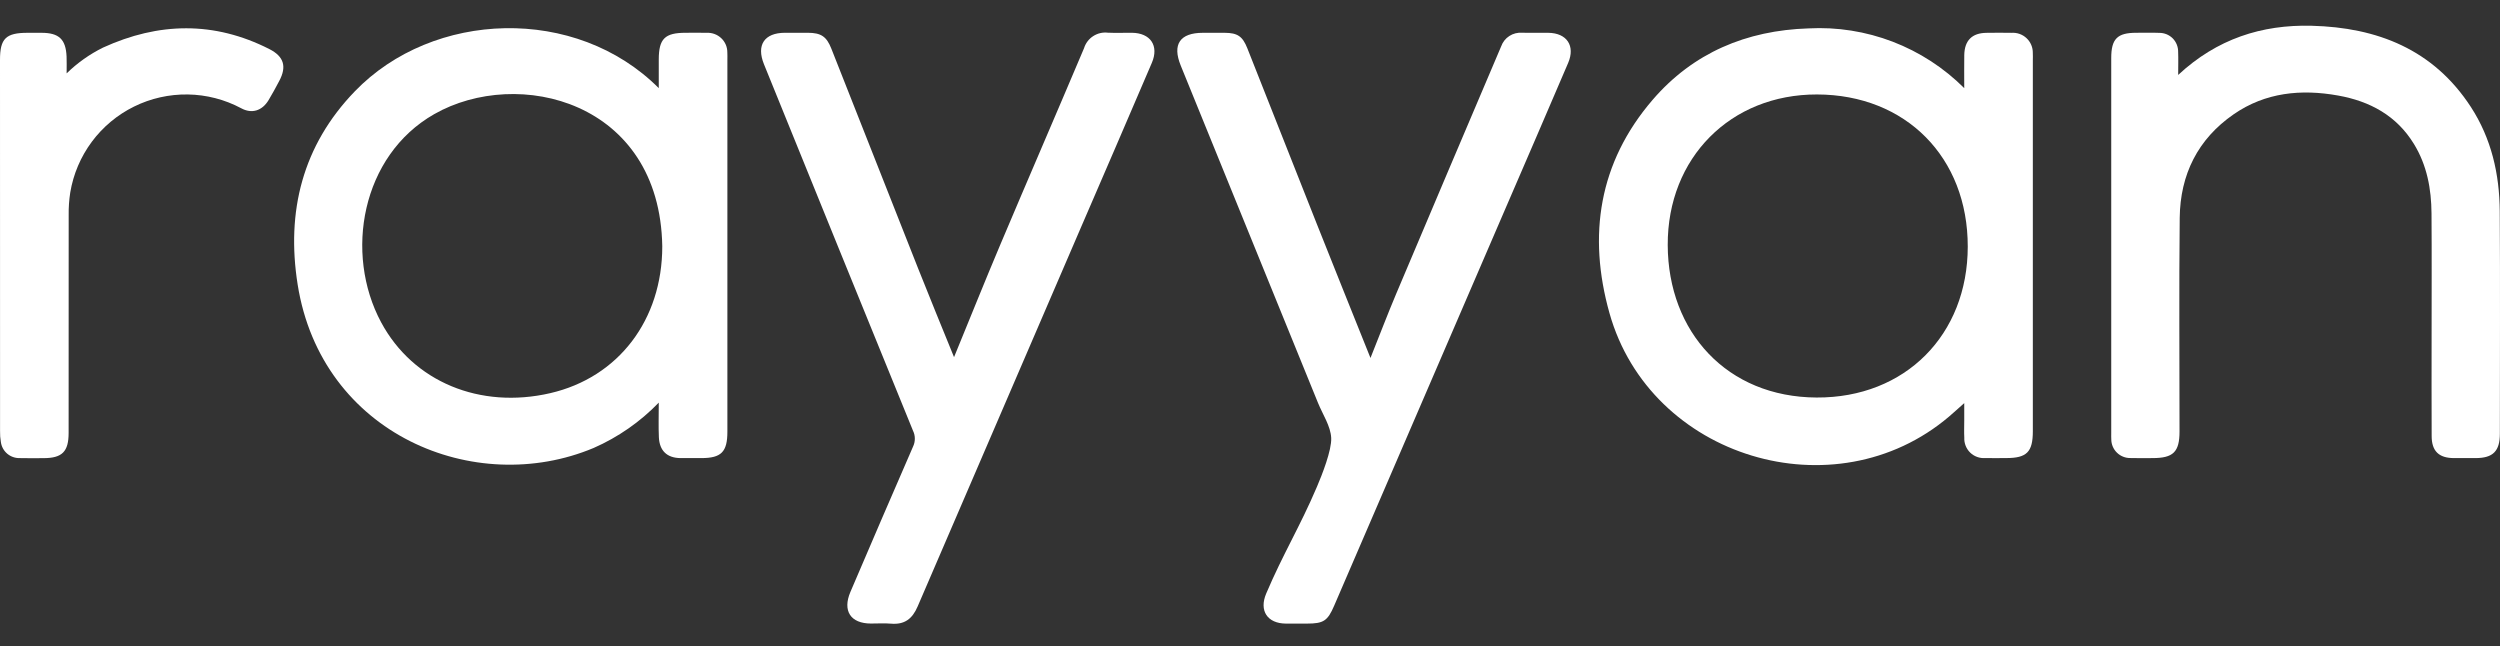 <svg width="89" height="23" viewBox="0 0 89 23" fill="none" xmlns="http://www.w3.org/2000/svg">
<rect x="0" y="0" width="89" height="23" fill="#333333" stroke="none"/>
<path d="M77.543 2.668C78.924 1.383 80.52 0.872 82.291 0.917C84.633 0.976 86.632 1.762 87.963 3.808C88.694 4.933 88.982 6.196 88.991 7.519C89.008 10.16 88.996 12.802 88.995 15.444C88.995 16.061 88.75 16.306 88.138 16.308C87.876 16.308 87.615 16.31 87.354 16.308C86.823 16.304 86.569 16.06 86.567 15.526C86.561 14.354 86.565 13.181 86.565 12.008C86.565 10.539 86.573 9.07 86.562 7.601C86.556 6.727 86.401 5.881 85.934 5.122C85.316 4.115 84.37 3.604 83.237 3.401C81.919 3.165 80.65 3.288 79.522 4.066C78.239 4.951 77.615 6.219 77.598 7.754C77.571 10.289 77.591 12.824 77.591 15.36C77.591 16.09 77.37 16.308 76.632 16.308C76.371 16.308 76.109 16.315 75.849 16.306C75.759 16.308 75.671 16.293 75.588 16.26C75.505 16.228 75.429 16.179 75.365 16.117C75.301 16.055 75.25 15.981 75.215 15.899C75.18 15.817 75.162 15.729 75.162 15.64C75.157 15.569 75.16 15.498 75.16 15.426C75.16 10.972 75.16 6.518 75.16 2.064C75.16 1.385 75.376 1.167 76.048 1.167C76.321 1.167 76.595 1.159 76.867 1.17C76.957 1.169 77.045 1.186 77.128 1.219C77.211 1.253 77.286 1.303 77.349 1.366C77.412 1.43 77.461 1.505 77.494 1.588C77.527 1.671 77.543 1.76 77.542 1.849C77.552 2.094 77.543 2.341 77.543 2.667" fill="white"/>
<path d="M33.963 12.716C34.531 11.334 35.056 10.021 35.607 8.718C36.595 6.381 37.604 4.052 38.592 1.715C38.647 1.539 38.761 1.387 38.916 1.287C39.071 1.186 39.256 1.142 39.439 1.164C39.724 1.178 40.009 1.164 40.294 1.167C40.958 1.173 41.267 1.629 41.005 2.239C40.159 4.213 39.309 6.186 38.456 8.156C36.525 12.633 34.596 17.11 32.669 21.588C32.479 22.032 32.202 22.244 31.717 22.202C31.481 22.182 31.242 22.199 31.005 22.198C30.279 22.197 29.986 21.745 30.276 21.069C31.015 19.345 31.753 17.619 32.504 15.9C32.546 15.812 32.568 15.716 32.568 15.619C32.569 15.522 32.547 15.426 32.505 15.339C30.731 10.99 28.962 6.639 27.197 2.286C26.92 1.603 27.211 1.169 27.942 1.167C28.215 1.166 28.488 1.166 28.761 1.167C29.231 1.169 29.426 1.3 29.596 1.732C30.628 4.344 31.659 6.957 32.69 9.569C33.098 10.599 33.52 11.622 33.964 12.715" fill="white"/>
<path d="M48.789 12.744C49.12 11.916 49.4 11.18 49.706 10.455C50.947 7.519 52.192 4.584 53.441 1.651C53.495 1.498 53.598 1.368 53.733 1.281C53.869 1.193 54.03 1.153 54.191 1.166C54.499 1.173 54.809 1.165 55.117 1.168C55.78 1.174 56.087 1.632 55.826 2.241C55.073 3.999 54.316 5.756 53.556 7.512C51.536 12.196 49.517 16.88 47.496 21.564C47.264 22.104 47.119 22.2 46.527 22.2C46.277 22.2 46.028 22.201 45.778 22.2C45.119 22.196 44.816 21.742 45.077 21.129C45.682 19.706 46.276 18.755 46.882 17.332C47.062 16.91 47.412 16.028 47.391 15.591C47.37 15.168 47.089 14.757 46.92 14.341C45.292 10.339 43.663 6.336 42.034 2.334C41.726 1.579 42.006 1.169 42.819 1.168C43.081 1.168 43.342 1.166 43.603 1.168C44.055 1.171 44.236 1.291 44.406 1.721C45.232 3.807 46.057 5.893 46.881 7.979C47.499 9.537 48.127 11.091 48.789 12.744" fill="white"/>
<path d="M2.372 2.612C2.752 2.241 3.189 1.931 3.666 1.695C5.647 0.789 7.625 0.749 9.589 1.747C10.109 2.011 10.215 2.371 9.939 2.886C9.817 3.115 9.695 3.345 9.56 3.567C9.332 3.944 8.965 4.061 8.585 3.853C8 3.541 7.349 3.373 6.687 3.363C6.024 3.353 5.368 3.5 4.774 3.793C4.179 4.086 3.663 4.516 3.268 5.048C2.873 5.58 2.61 6.198 2.501 6.852C2.459 7.121 2.441 7.393 2.445 7.665C2.442 10.247 2.441 12.829 2.443 15.411C2.443 16.079 2.214 16.309 1.551 16.31C1.266 16.31 0.98 16.317 0.696 16.308C0.534 16.311 0.377 16.254 0.254 16.149C0.131 16.043 0.052 15.896 0.031 15.736C0.009 15.607 -0.001 15.477 0.002 15.347C3.93096e-05 10.942 -0 6.536 0 2.131C0 1.371 0.209 1.168 0.981 1.168C1.147 1.168 1.313 1.168 1.48 1.168C2.099 1.169 2.343 1.398 2.37 2.011C2.378 2.183 2.372 2.357 2.372 2.612" fill="white"/>
<path d="M72.368 1.887C72.37 1.788 72.351 1.691 72.313 1.6C72.275 1.51 72.218 1.428 72.147 1.361C72.076 1.293 71.991 1.241 71.898 1.208C71.806 1.175 71.708 1.162 71.61 1.169C71.313 1.163 71.016 1.165 70.719 1.169C70.205 1.174 69.937 1.44 69.928 1.961C69.922 2.327 69.927 2.692 69.927 3.138C69.203 2.414 68.335 1.851 67.379 1.484C66.423 1.118 65.401 0.956 64.379 1.011C62.172 1.082 60.273 1.879 58.831 3.557C56.916 5.785 56.52 8.38 57.297 11.146C58.745 16.304 65.322 18.288 69.391 14.826C69.556 14.685 69.717 14.537 69.927 14.351V14.979C69.927 15.18 69.918 15.382 69.929 15.582C69.924 15.68 69.941 15.778 69.977 15.87C70.013 15.961 70.068 16.044 70.139 16.113C70.209 16.181 70.294 16.234 70.386 16.267C70.479 16.301 70.577 16.314 70.675 16.307C70.925 16.312 71.174 16.308 71.424 16.307C72.155 16.307 72.369 16.091 72.369 15.351C72.369 10.945 72.369 6.54 72.369 2.134C72.369 2.051 72.374 1.968 72.368 1.885M64.67 14.152C61.482 14.136 59.383 11.822 59.371 8.725C59.359 5.614 61.614 3.356 64.686 3.363C67.846 3.369 70.056 5.601 70.052 8.782C70.048 11.919 67.829 14.167 64.67 14.152Z" fill="white"/>
<path d="M25.893 1.871C25.894 1.775 25.876 1.681 25.839 1.593C25.802 1.506 25.747 1.426 25.678 1.361C25.609 1.295 25.528 1.244 25.438 1.211C25.349 1.178 25.254 1.163 25.159 1.168C24.91 1.162 24.66 1.167 24.411 1.167C23.668 1.167 23.454 1.379 23.452 2.115C23.452 2.434 23.452 2.753 23.452 3.138C20.503 0.182 15.416 0.365 12.631 3.252C10.768 5.182 10.185 7.531 10.596 10.127C11.44 15.466 16.908 17.721 21.135 15.947C22.005 15.565 22.792 15.017 23.452 14.334C23.452 14.807 23.439 15.186 23.456 15.564C23.478 16.05 23.747 16.301 24.221 16.308C24.471 16.311 24.72 16.308 24.97 16.308C25.678 16.308 25.895 16.088 25.895 15.37C25.895 10.953 25.895 6.536 25.895 2.119C25.895 2.036 25.899 1.953 25.893 1.87M19.591 13.996C17.09 14.575 14.707 13.594 13.569 11.476C12.249 9.02 12.866 5.542 15.457 4.064C18.431 2.367 23.492 3.591 23.577 8.769C23.577 11.389 22.017 13.434 19.591 13.996" fill="white"/>
</svg>
